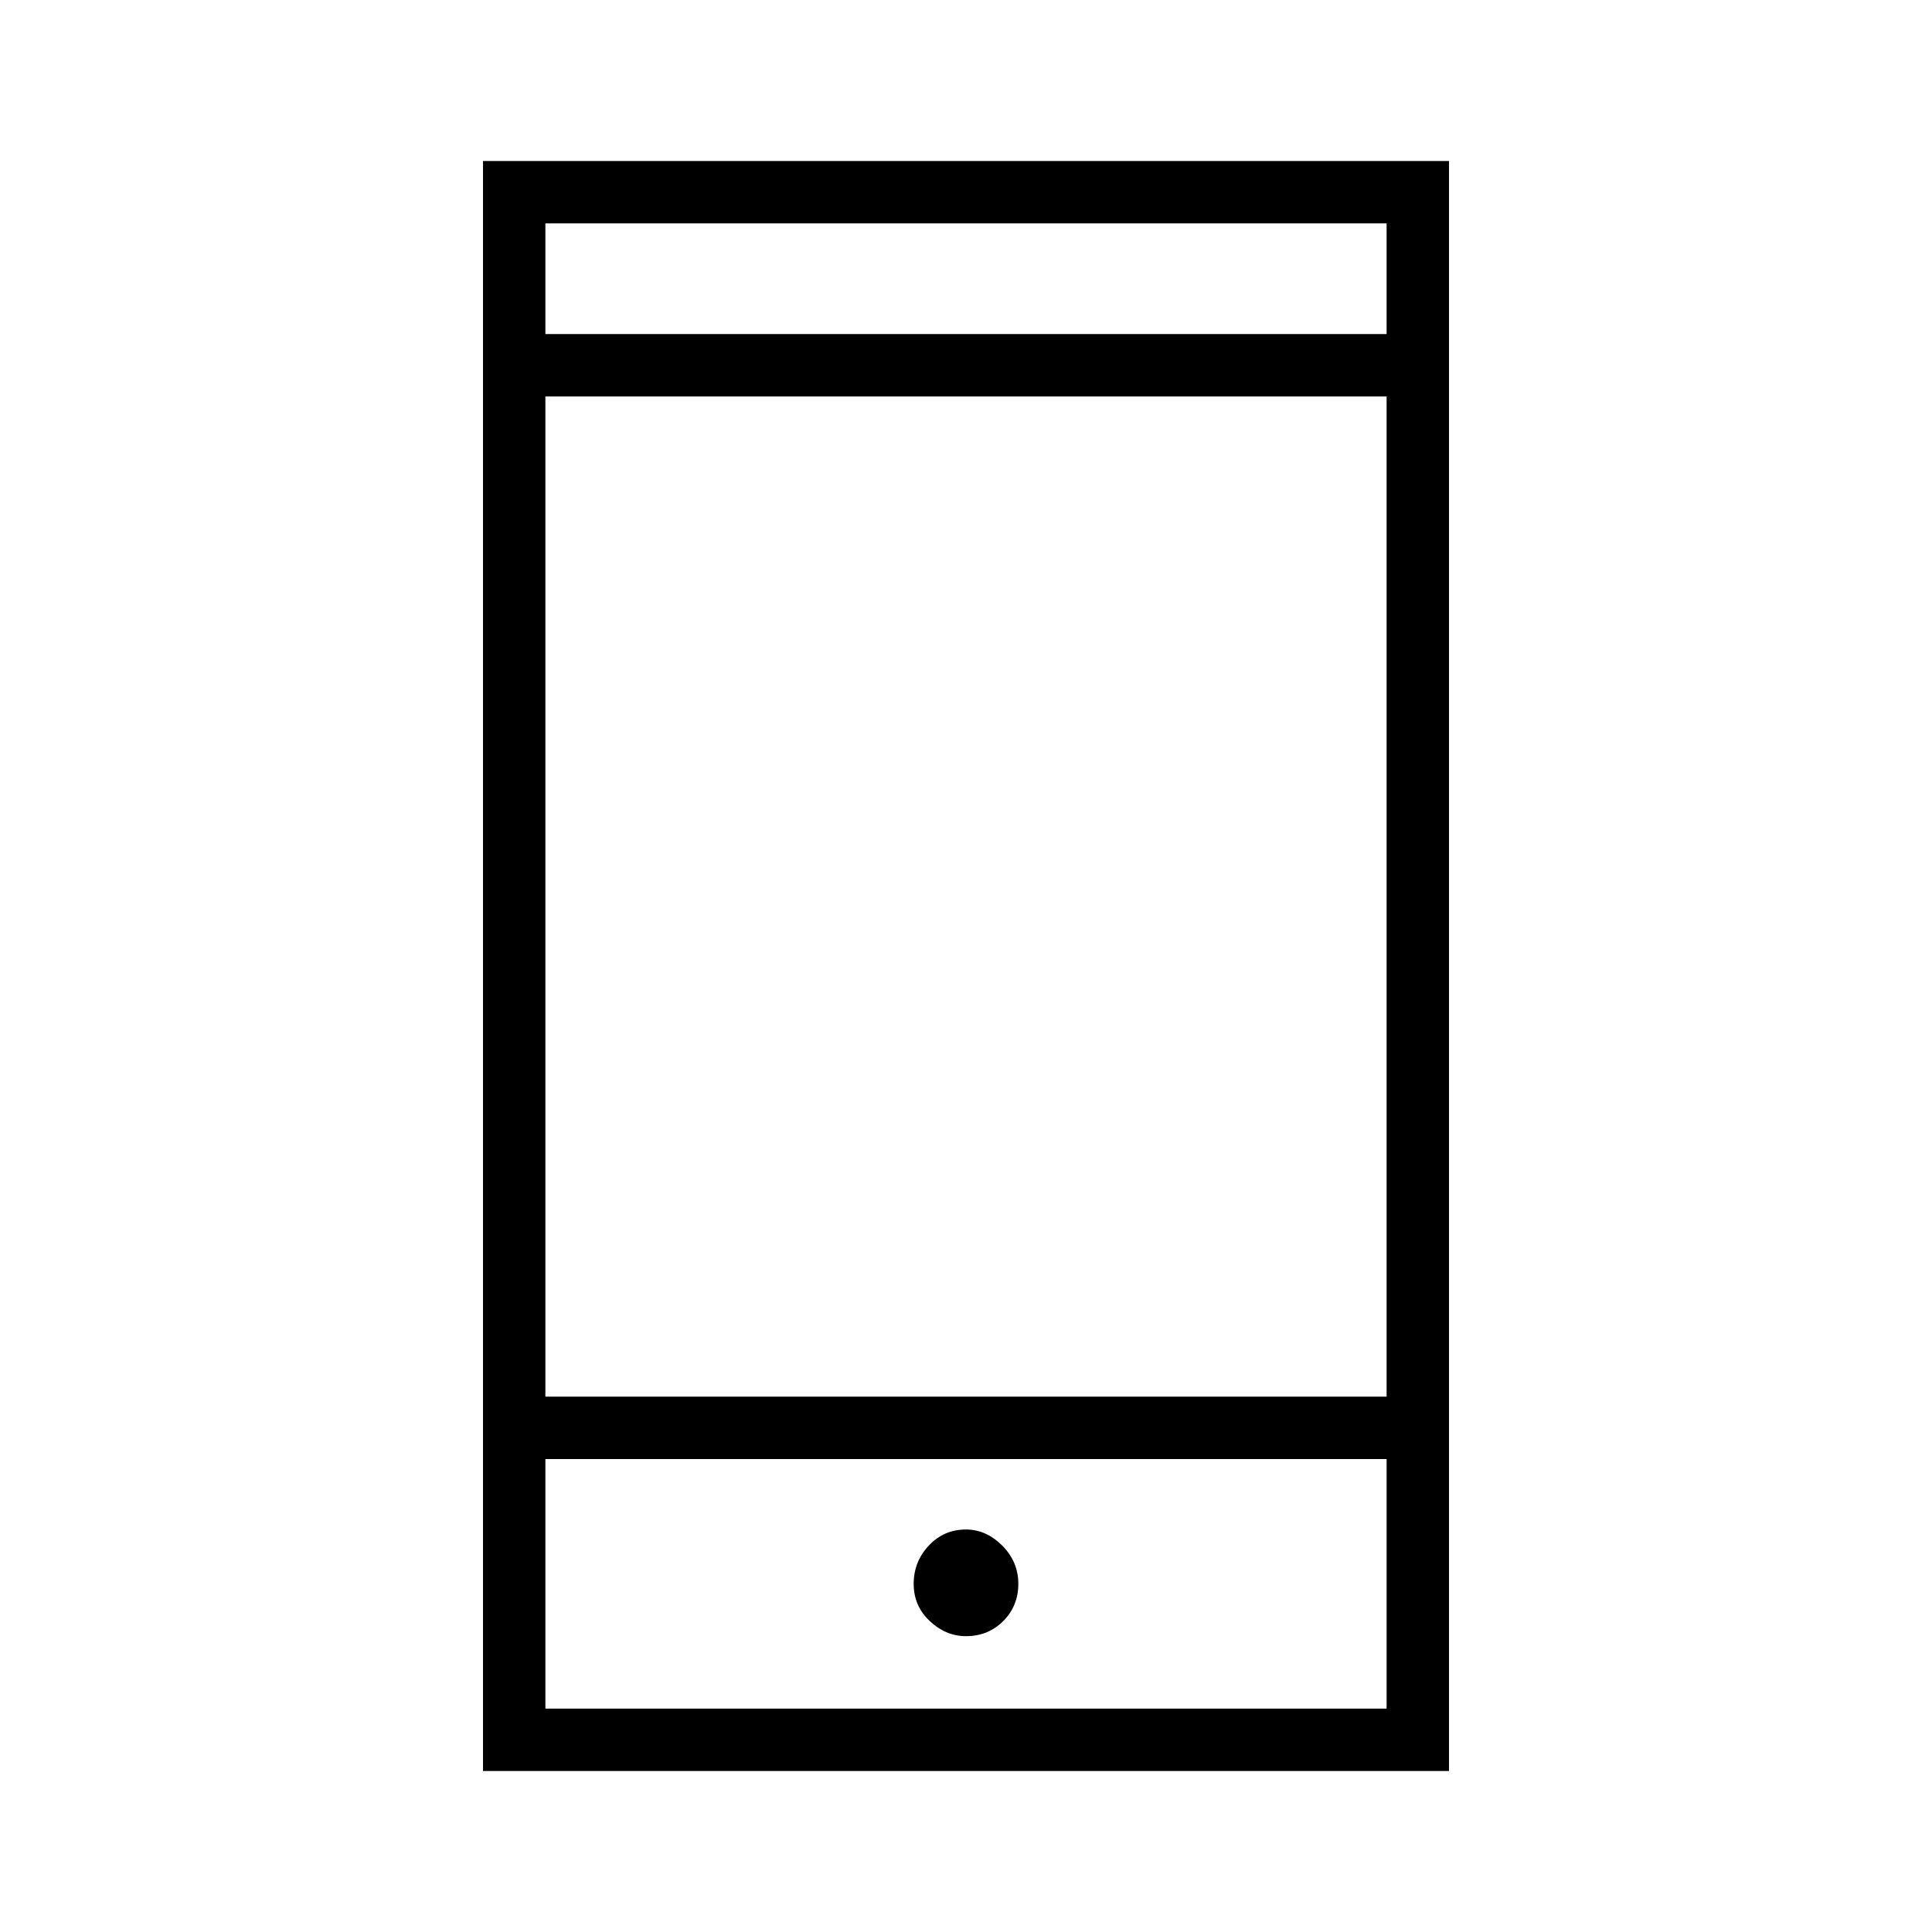 <svg xmlns="http://www.w3.org/2000/svg" width="48" height="48"><path d="M24 40.65q.55 0 .925-.375t.375-.925q0-.55-.4-.95-.4-.4-.9-.4-.55 0-.925.4t-.375.95q0 .55.4.925t.9.375zM12 44V4h24v40zm1.55-9.3h20.9V9.85h-20.9zm0 7.75h20.9v-6.2h-20.9zm0-34.15h20.9V5.55h-20.9zm0 0V5.55 8.3zm0 34.15v-6.2 6.2z"/></svg>
